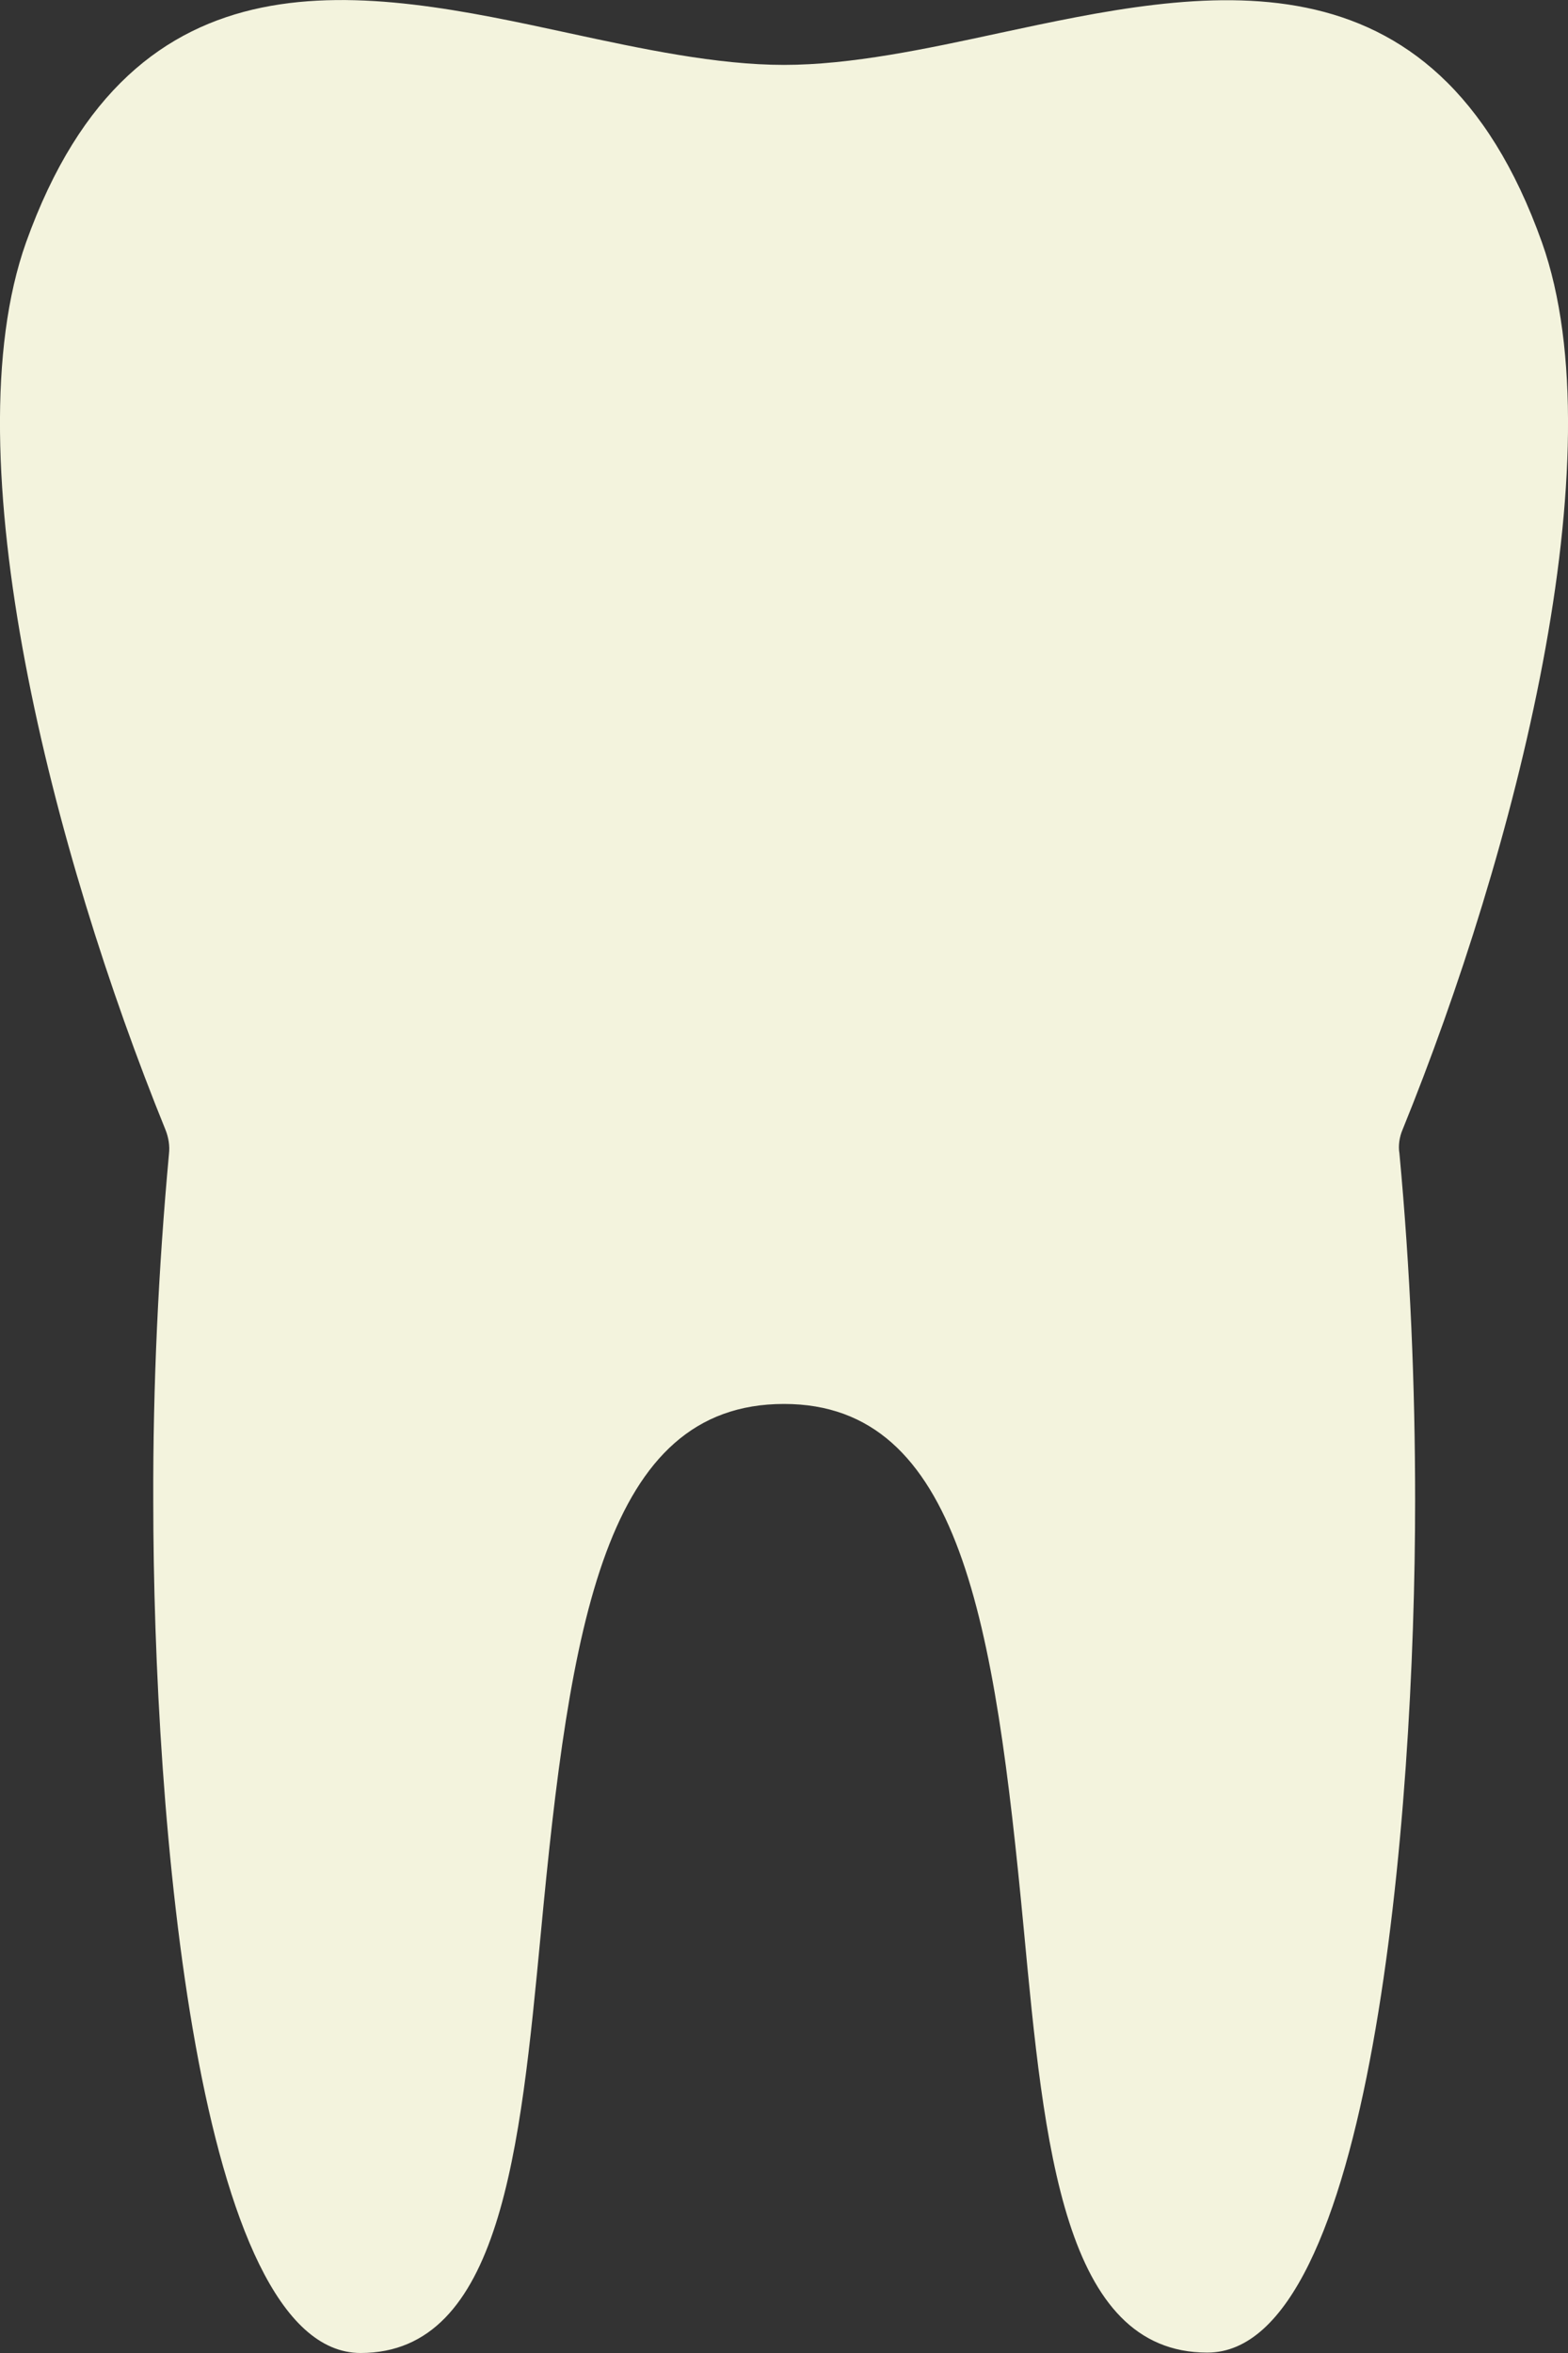 <svg width="8" height="12" viewBox="0 0 8 12" fill="none" xmlns="http://www.w3.org/2000/svg">
<rect x="0" y="0" width="8" height="12" fill="#333333" stroke="none"/>
<path d="M7.156 5.761C7.727 4.356 8.255 2.328 7.867 1.236C7.316 -0.309 6.137 -0.054 5.097 0.169C4.727 0.249 4.343 0.331 4 0.331C3.657 0.331 3.273 0.249 2.903 0.169C1.863 -0.056 0.686 -0.309 0.133 1.236C-0.255 2.326 0.273 4.356 0.844 5.761C0.86 5.801 0.867 5.843 0.862 5.886C0.808 6.473 0.78 7.065 0.782 7.655C0.782 9.268 1.006 12 1.84 12C2.556 12 2.654 10.963 2.759 9.863C2.908 8.28 3.086 7.16 4 7.16C4.9 7.16 5.074 8.27 5.223 9.835C5.328 10.948 5.426 11.998 6.16 11.998C6.996 11.998 7.22 9.265 7.22 7.653C7.22 7.063 7.195 6.473 7.14 5.883C7.133 5.843 7.14 5.798 7.156 5.761ZM6.157 11.5C5.837 11.5 5.75 10.588 5.675 9.785C5.542 8.393 5.38 6.661 3.998 6.661C2.601 6.661 2.435 8.408 2.302 9.81C2.227 10.603 2.142 11.5 1.85 11.5C1.63 11.403 1.237 10.038 1.237 7.653C1.235 7.078 1.262 6.506 1.315 5.936C1.326 5.806 1.308 5.676 1.26 5.558C0.577 3.876 0.289 2.173 0.558 1.419C0.81 0.716 1.191 0.501 1.733 0.501C2.042 0.501 2.398 0.571 2.814 0.661C3.207 0.746 3.614 0.834 4 0.834C4.386 0.834 4.793 0.746 5.186 0.661C6.329 0.414 7.048 0.319 7.442 1.419C7.711 2.173 7.421 3.876 6.74 5.558C6.692 5.678 6.671 5.808 6.685 5.941C6.738 6.511 6.763 7.083 6.763 7.658C6.761 10.038 6.367 11.405 6.157 11.5Z" fill="#F3F3DD"/>
<path d="M1.323 0.331L4 0.5L6.177 0.331L7 0.5L7.5 1L7.867 2.92L7.5 4L7 5.5V10L6.16 11.774L5.5 11L5.423 9.81L5.086 7.653L4.5 7H3.5L2.759 7.899L2.5 9.5L2.302 11.429L1.647 11.774L1 8.5L1.103 5.761L0.5 4L0.133 2.469L0.5 1L1.323 0.331Z" fill="#F3F3DD"/>
</svg>
